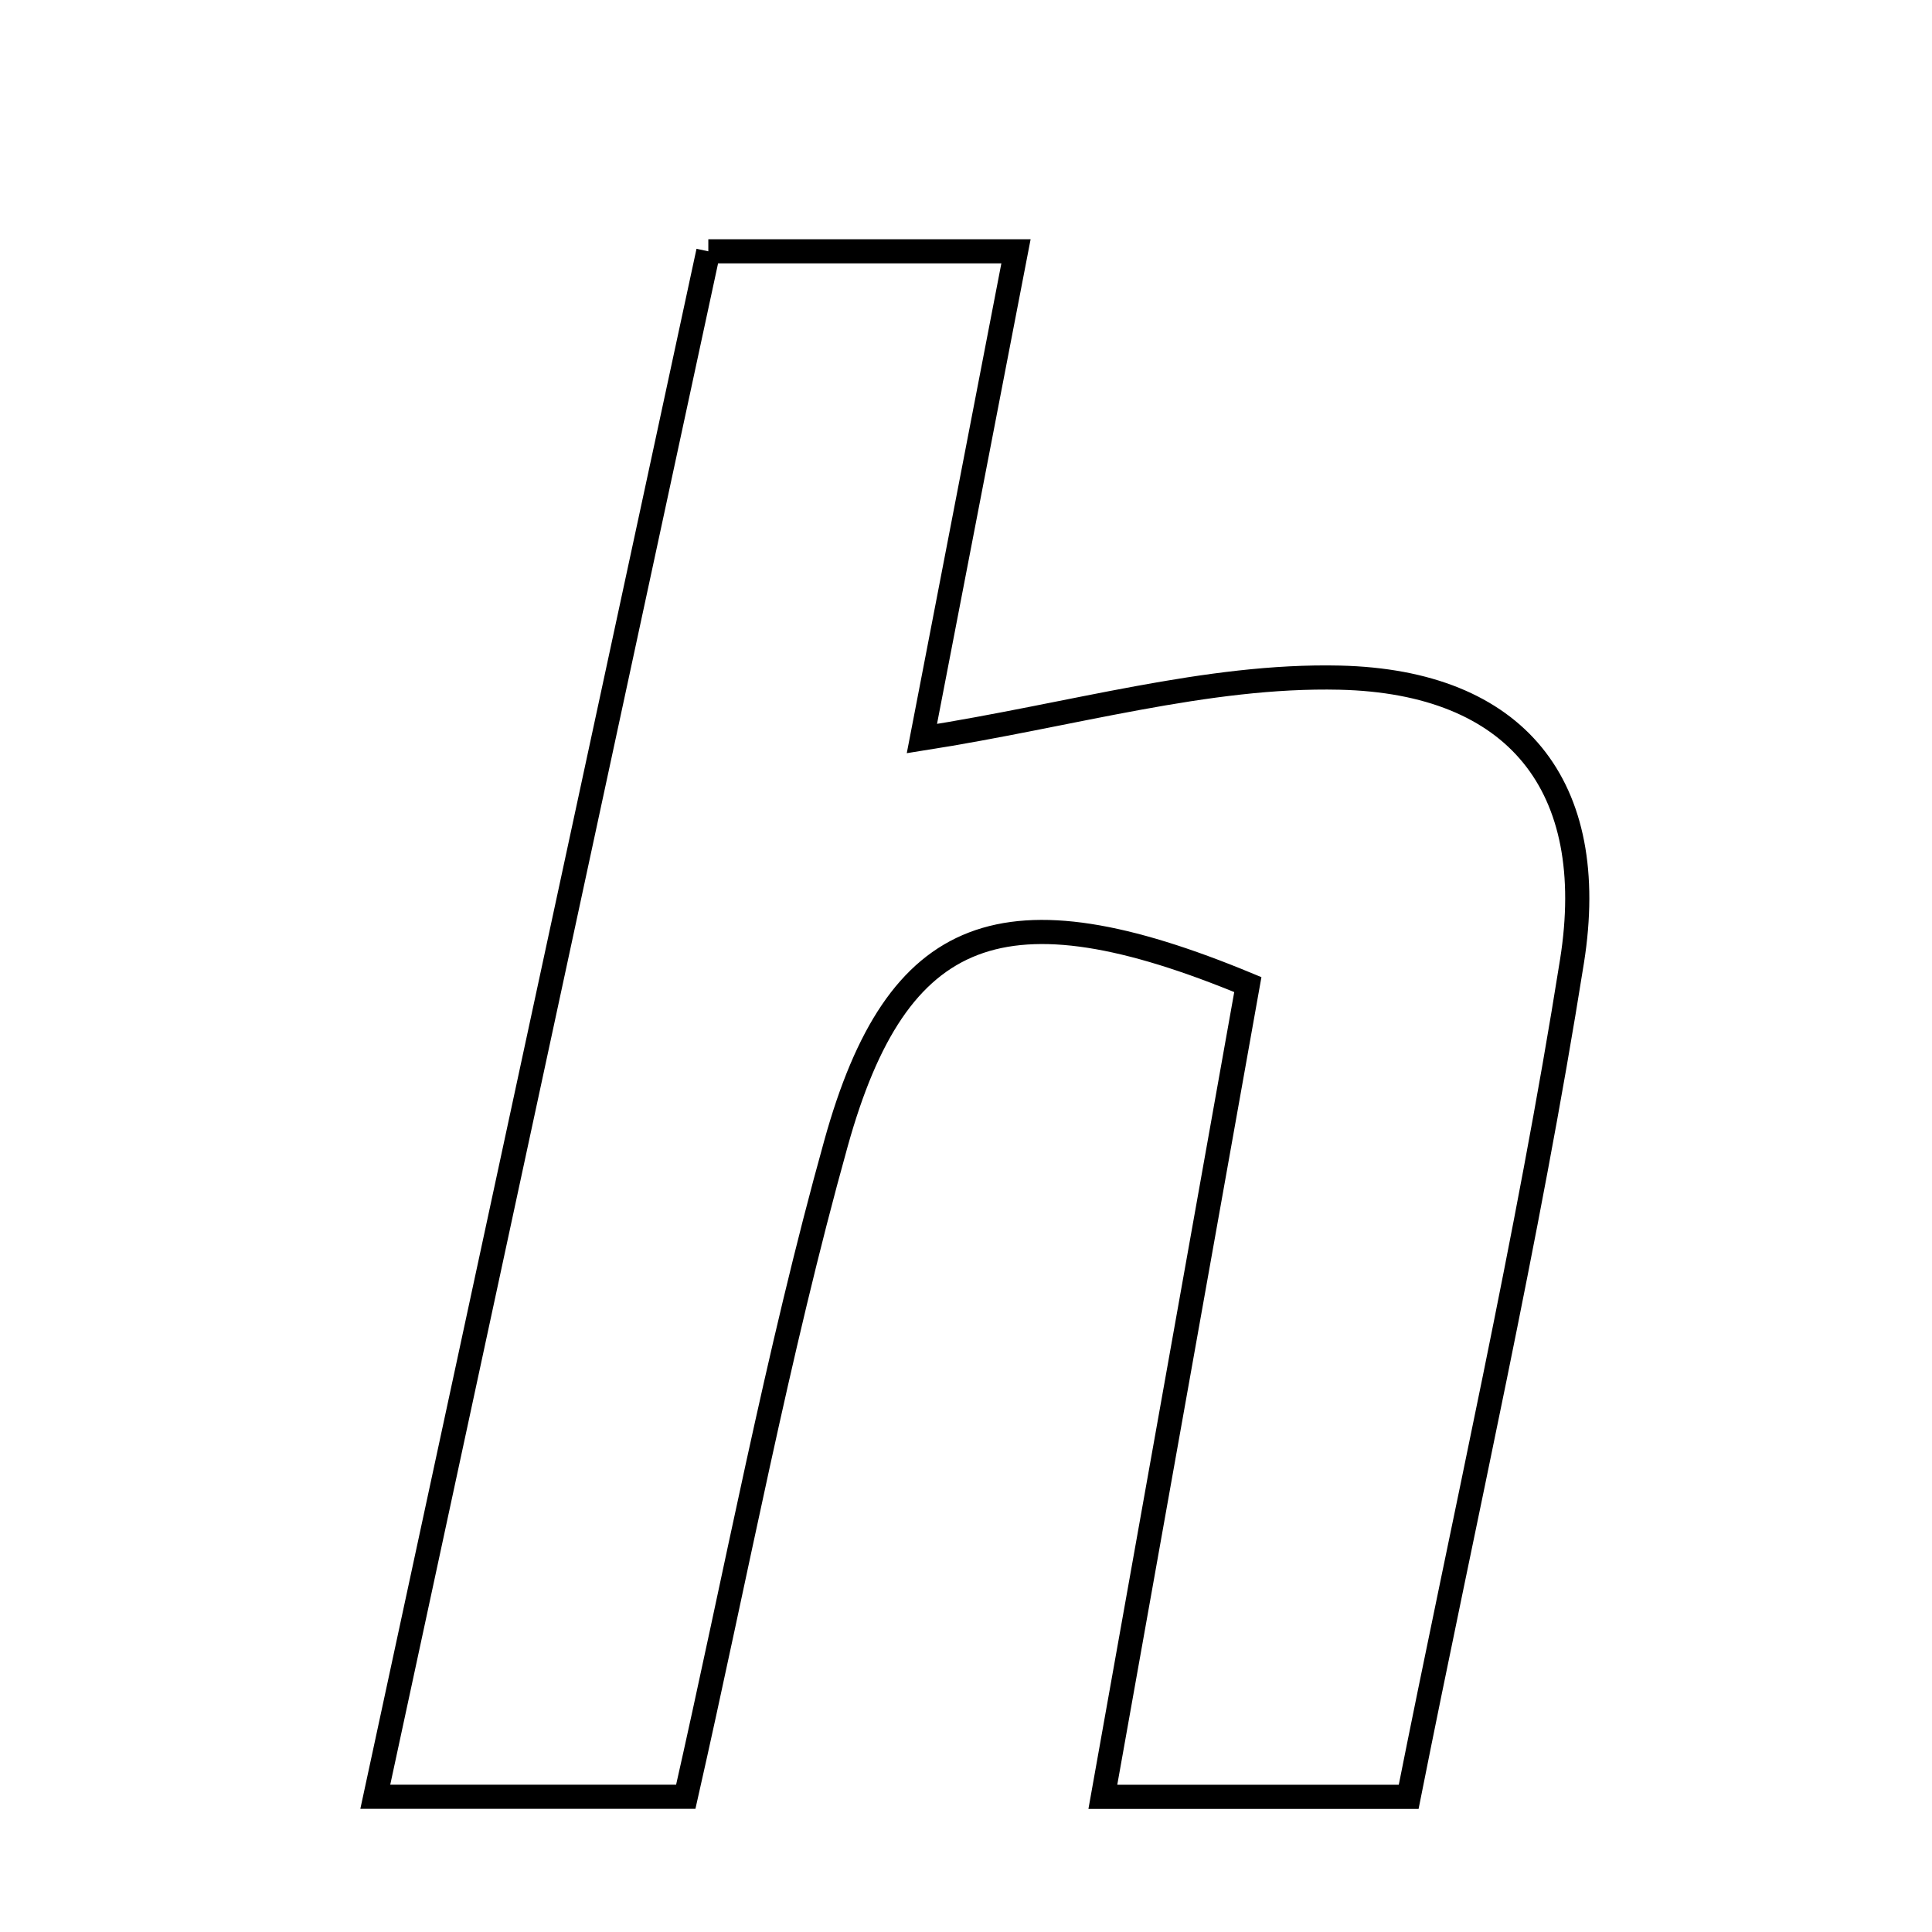 <svg xmlns="http://www.w3.org/2000/svg" viewBox="0.0 0.0 24.0 24.0" height="200px" width="200px"><path fill="none" stroke="black" stroke-width=".3" stroke-opacity="1.0"  filling="0" d="M8.799 3.122 C10.107 3.122 11.249 3.122 12.621 3.122 C12.218 5.209 11.839 7.169 11.452 9.175 C13.329 8.88 14.992 8.38 16.643 8.418 C18.836 8.469 19.874 9.761 19.528 11.94 C18.978 15.403 18.194 18.827 17.499 22.321 C16.153 22.321 15.022 22.321 13.7 22.321 C14.325 18.818 14.92 15.488 15.501 12.231 C12.472 10.974 11.144 11.477 10.386 14.2 C9.653 16.829 9.152 19.522 8.519 22.32 C7.329 22.32 6.188 22.32 4.662 22.32 C6.067 15.802 7.423 9.504 8.799 3.122"></path></svg>